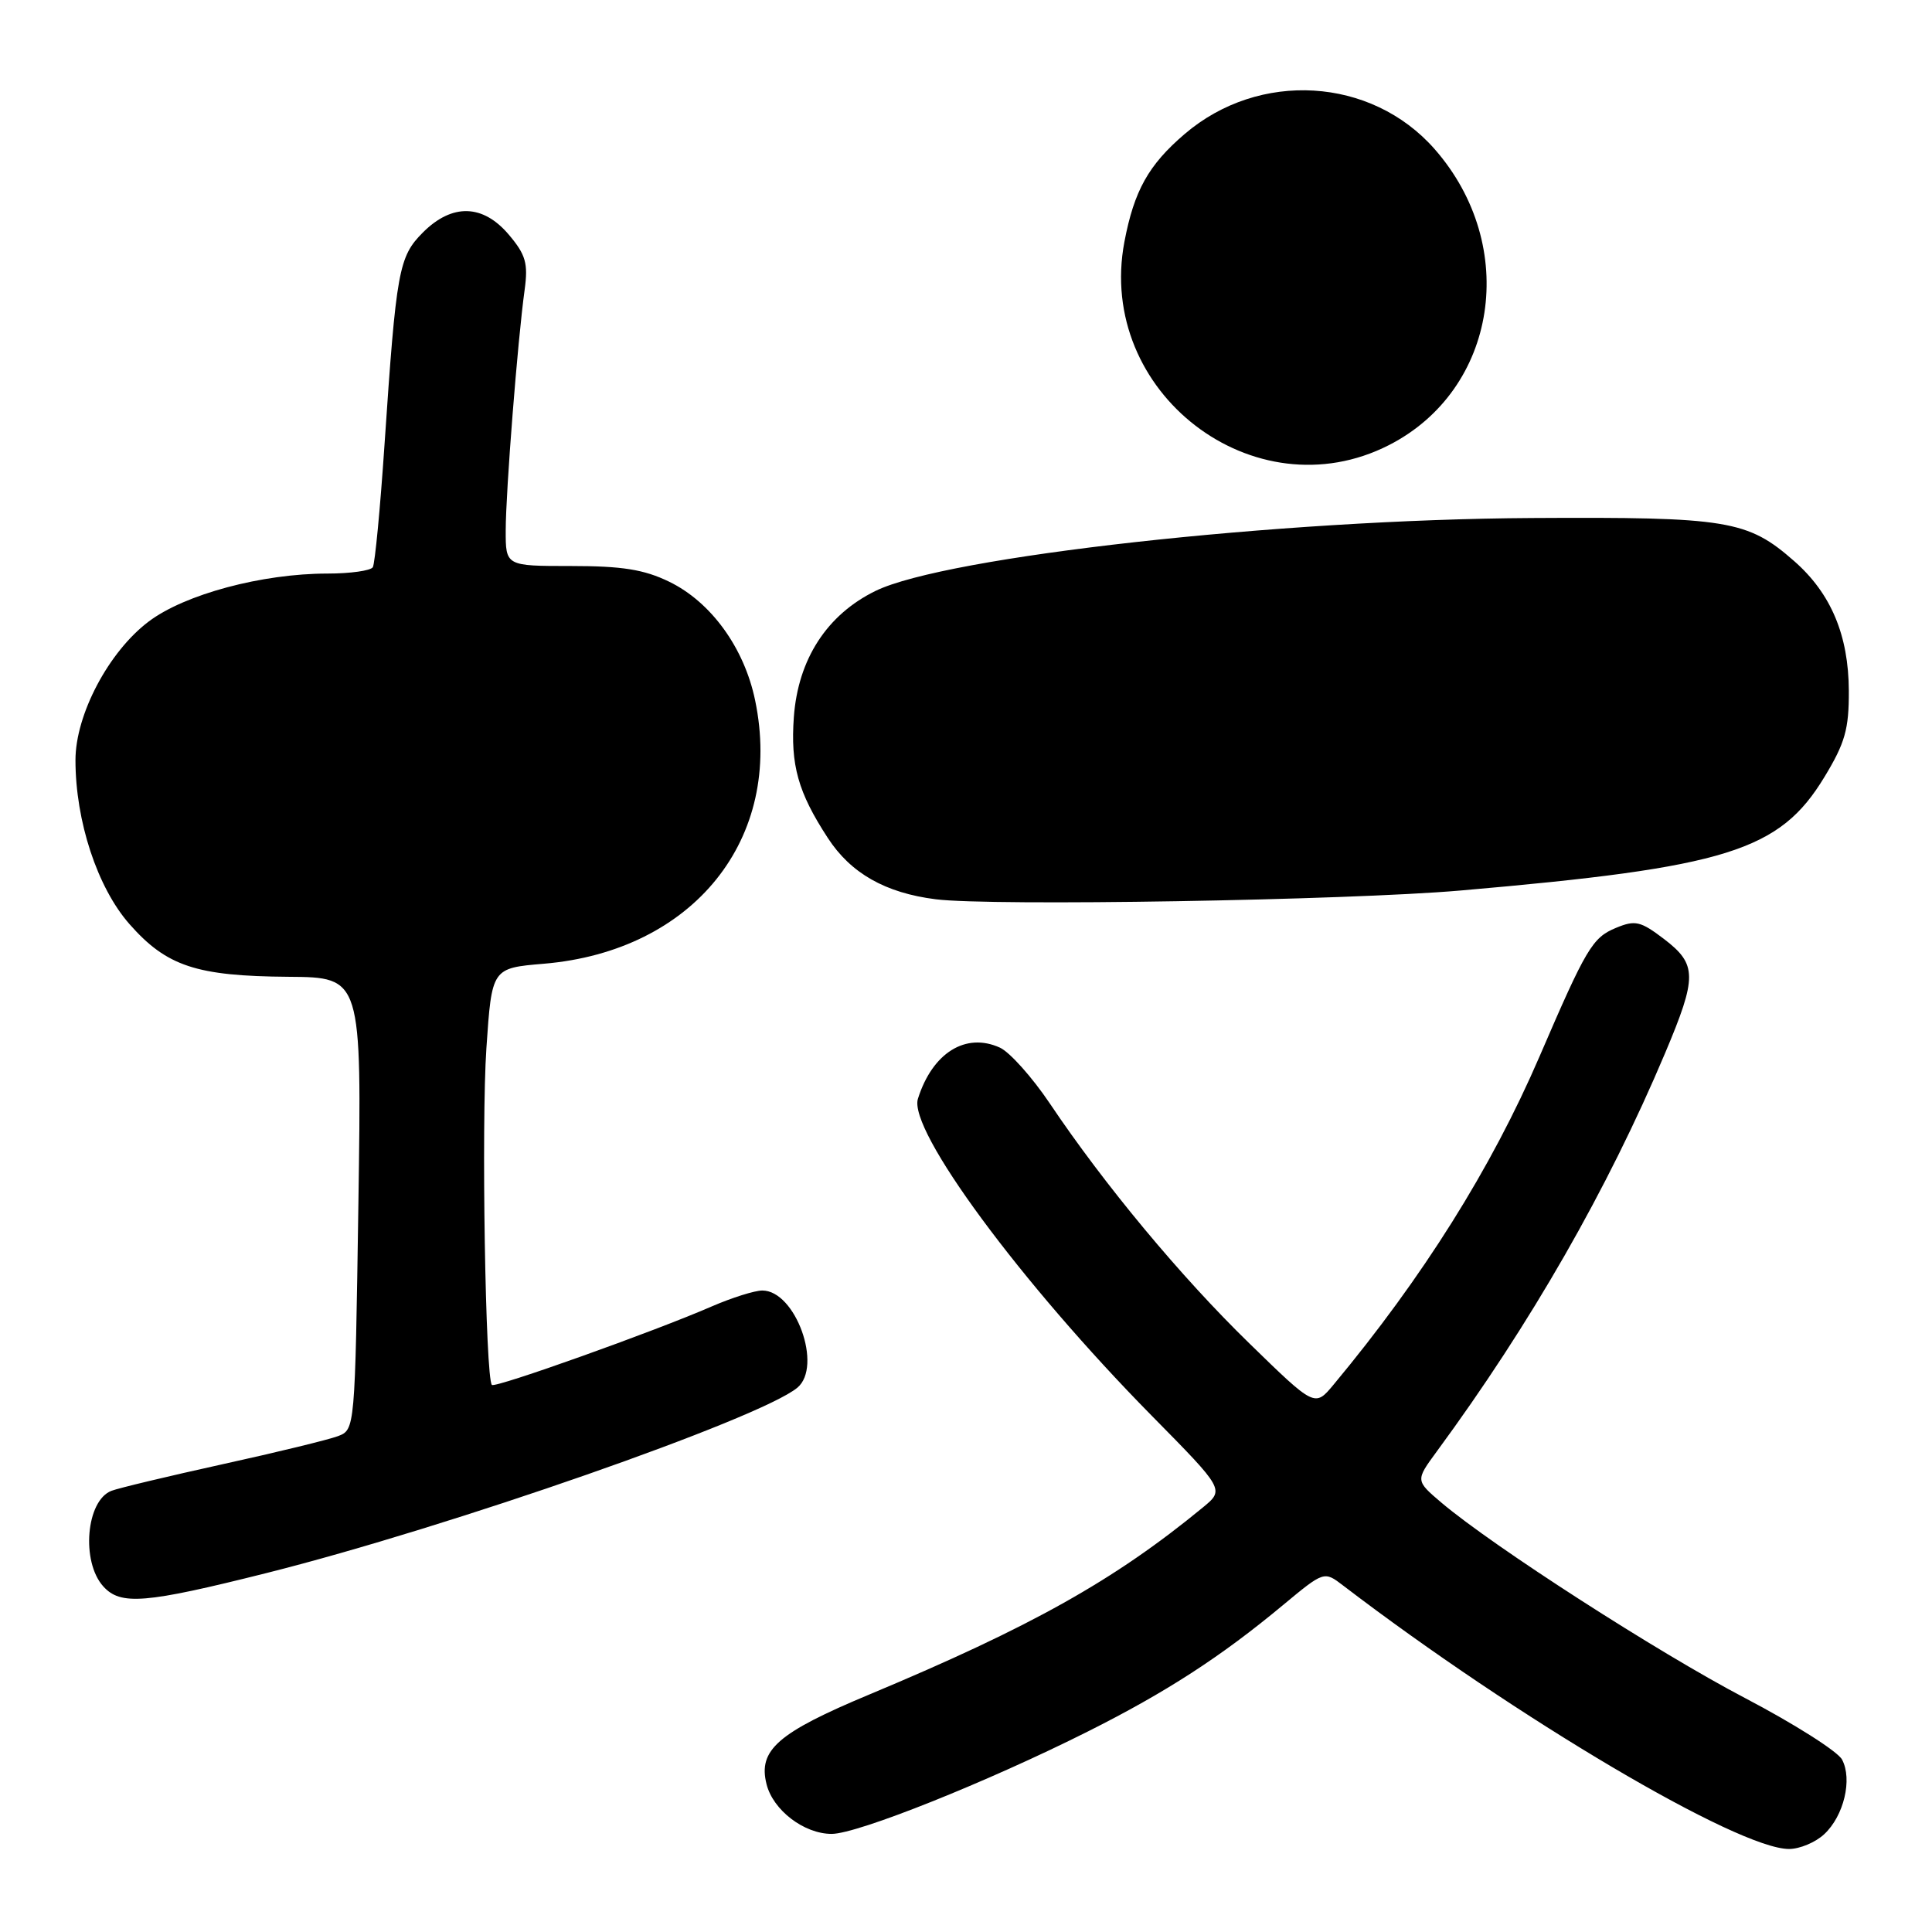 <?xml version="1.0" encoding="UTF-8" standalone="no"?>
<!DOCTYPE svg PUBLIC "-//W3C//DTD SVG 1.1//EN" "http://www.w3.org/Graphics/SVG/1.1/DTD/svg11.dtd" >
<svg xmlns="http://www.w3.org/2000/svg" xmlns:xlink="http://www.w3.org/1999/xlink" version="1.1" viewBox="0 0 256 256">
 <g >
 <path fill="currentColor"
d=" M 241.72 243.04 C 244.32 240.62 245.48 235.77 244.08 233.15 C 243.50 232.07 237.73 228.41 231.26 225.02 C 219.70 218.97 197.86 204.91 191.02 199.13 C 187.55 196.18 187.55 196.18 190.37 192.34 C 202.83 175.39 212.99 157.66 220.64 139.53 C 224.90 129.43 224.88 127.78 220.50 124.43 C 217.37 122.05 216.68 121.89 214.12 122.95 C 211.00 124.24 210.18 125.63 203.99 140.00 C 197.60 154.82 188.55 169.24 176.70 183.48 C 174.22 186.46 174.22 186.46 165.52 177.98 C 156.45 169.15 146.34 156.99 139.09 146.19 C 136.76 142.73 133.79 139.41 132.50 138.82 C 127.97 136.75 123.55 139.50 121.63 145.59 C 120.32 149.73 135.25 169.97 152.61 187.59 C 162.26 197.38 162.26 197.38 159.38 199.75 C 147.69 209.37 136.69 215.54 115.19 224.53 C 103.05 229.60 100.43 231.89 101.57 236.41 C 102.43 239.86 106.54 243.00 110.20 243.00 C 113.62 243.00 130.79 236.14 144.15 229.43 C 154.53 224.22 161.77 219.53 169.97 212.71 C 175.45 208.16 175.45 208.16 177.97 210.09 C 200.98 227.67 230.31 245.00 237.06 245.00 C 238.47 245.00 240.57 244.12 241.72 243.04 Z  M 35.30 208.44 C 59.48 202.37 100.71 187.97 105.65 183.88 C 109.04 181.06 105.41 171.00 101.01 171.00 C 100.00 171.00 96.99 171.95 94.33 173.10 C 86.72 176.42 65.62 183.95 65.18 183.51 C 64.32 182.65 63.77 148.89 64.45 138.89 C 65.17 128.28 65.17 128.28 72.06 127.70 C 91.90 126.03 103.87 111.13 100.06 92.81 C 98.62 85.84 94.21 79.76 88.65 77.07 C 85.33 75.46 82.43 75.00 75.68 75.00 C 67.00 75.00 67.00 75.00 67.01 70.25 C 67.02 65.12 68.59 45.09 69.52 38.38 C 69.99 34.91 69.67 33.76 67.45 31.13 C 64.01 27.04 59.92 26.92 56.04 30.80 C 52.83 34.02 52.51 35.78 50.95 58.91 C 50.38 67.39 49.68 74.70 49.40 75.16 C 49.11 75.62 46.41 76.00 43.39 76.00 C 34.73 76.00 24.50 78.74 19.71 82.35 C 14.41 86.34 10.00 94.68 10.00 100.72 C 10.00 108.80 12.90 117.60 17.14 122.43 C 22.08 128.04 26.01 129.34 38.22 129.43 C 47.93 129.50 47.93 129.50 47.49 159.47 C 47.04 189.44 47.04 189.44 44.77 190.30 C 43.52 190.77 36.64 192.45 29.48 194.02 C 22.32 195.60 15.70 197.18 14.77 197.54 C 11.41 198.82 10.72 206.93 13.69 210.21 C 15.98 212.74 19.20 212.48 35.30 208.44 Z  M 193.50 118.00 C 228.87 114.93 235.80 112.77 241.75 102.95 C 244.48 98.45 245.00 96.62 244.98 91.54 C 244.95 84.18 242.62 78.63 237.74 74.35 C 231.56 68.92 228.92 68.49 203.00 68.64 C 169.49 68.83 125.35 73.74 116.01 78.30 C 109.57 81.45 105.75 87.35 105.19 95.00 C 104.73 101.36 105.74 104.98 109.68 111.02 C 112.72 115.71 117.31 118.32 124.00 119.16 C 131.36 120.09 178.48 119.30 193.50 118.00 Z  M 184.04 58.98 C 198.43 51.64 201.37 32.60 190.09 19.75 C 181.70 10.20 166.84 9.31 156.97 17.76 C 152.18 21.86 150.28 25.26 148.99 32.04 C 145.21 51.97 166.19 68.09 184.04 58.98 Z "/>
</g>
</svg>
